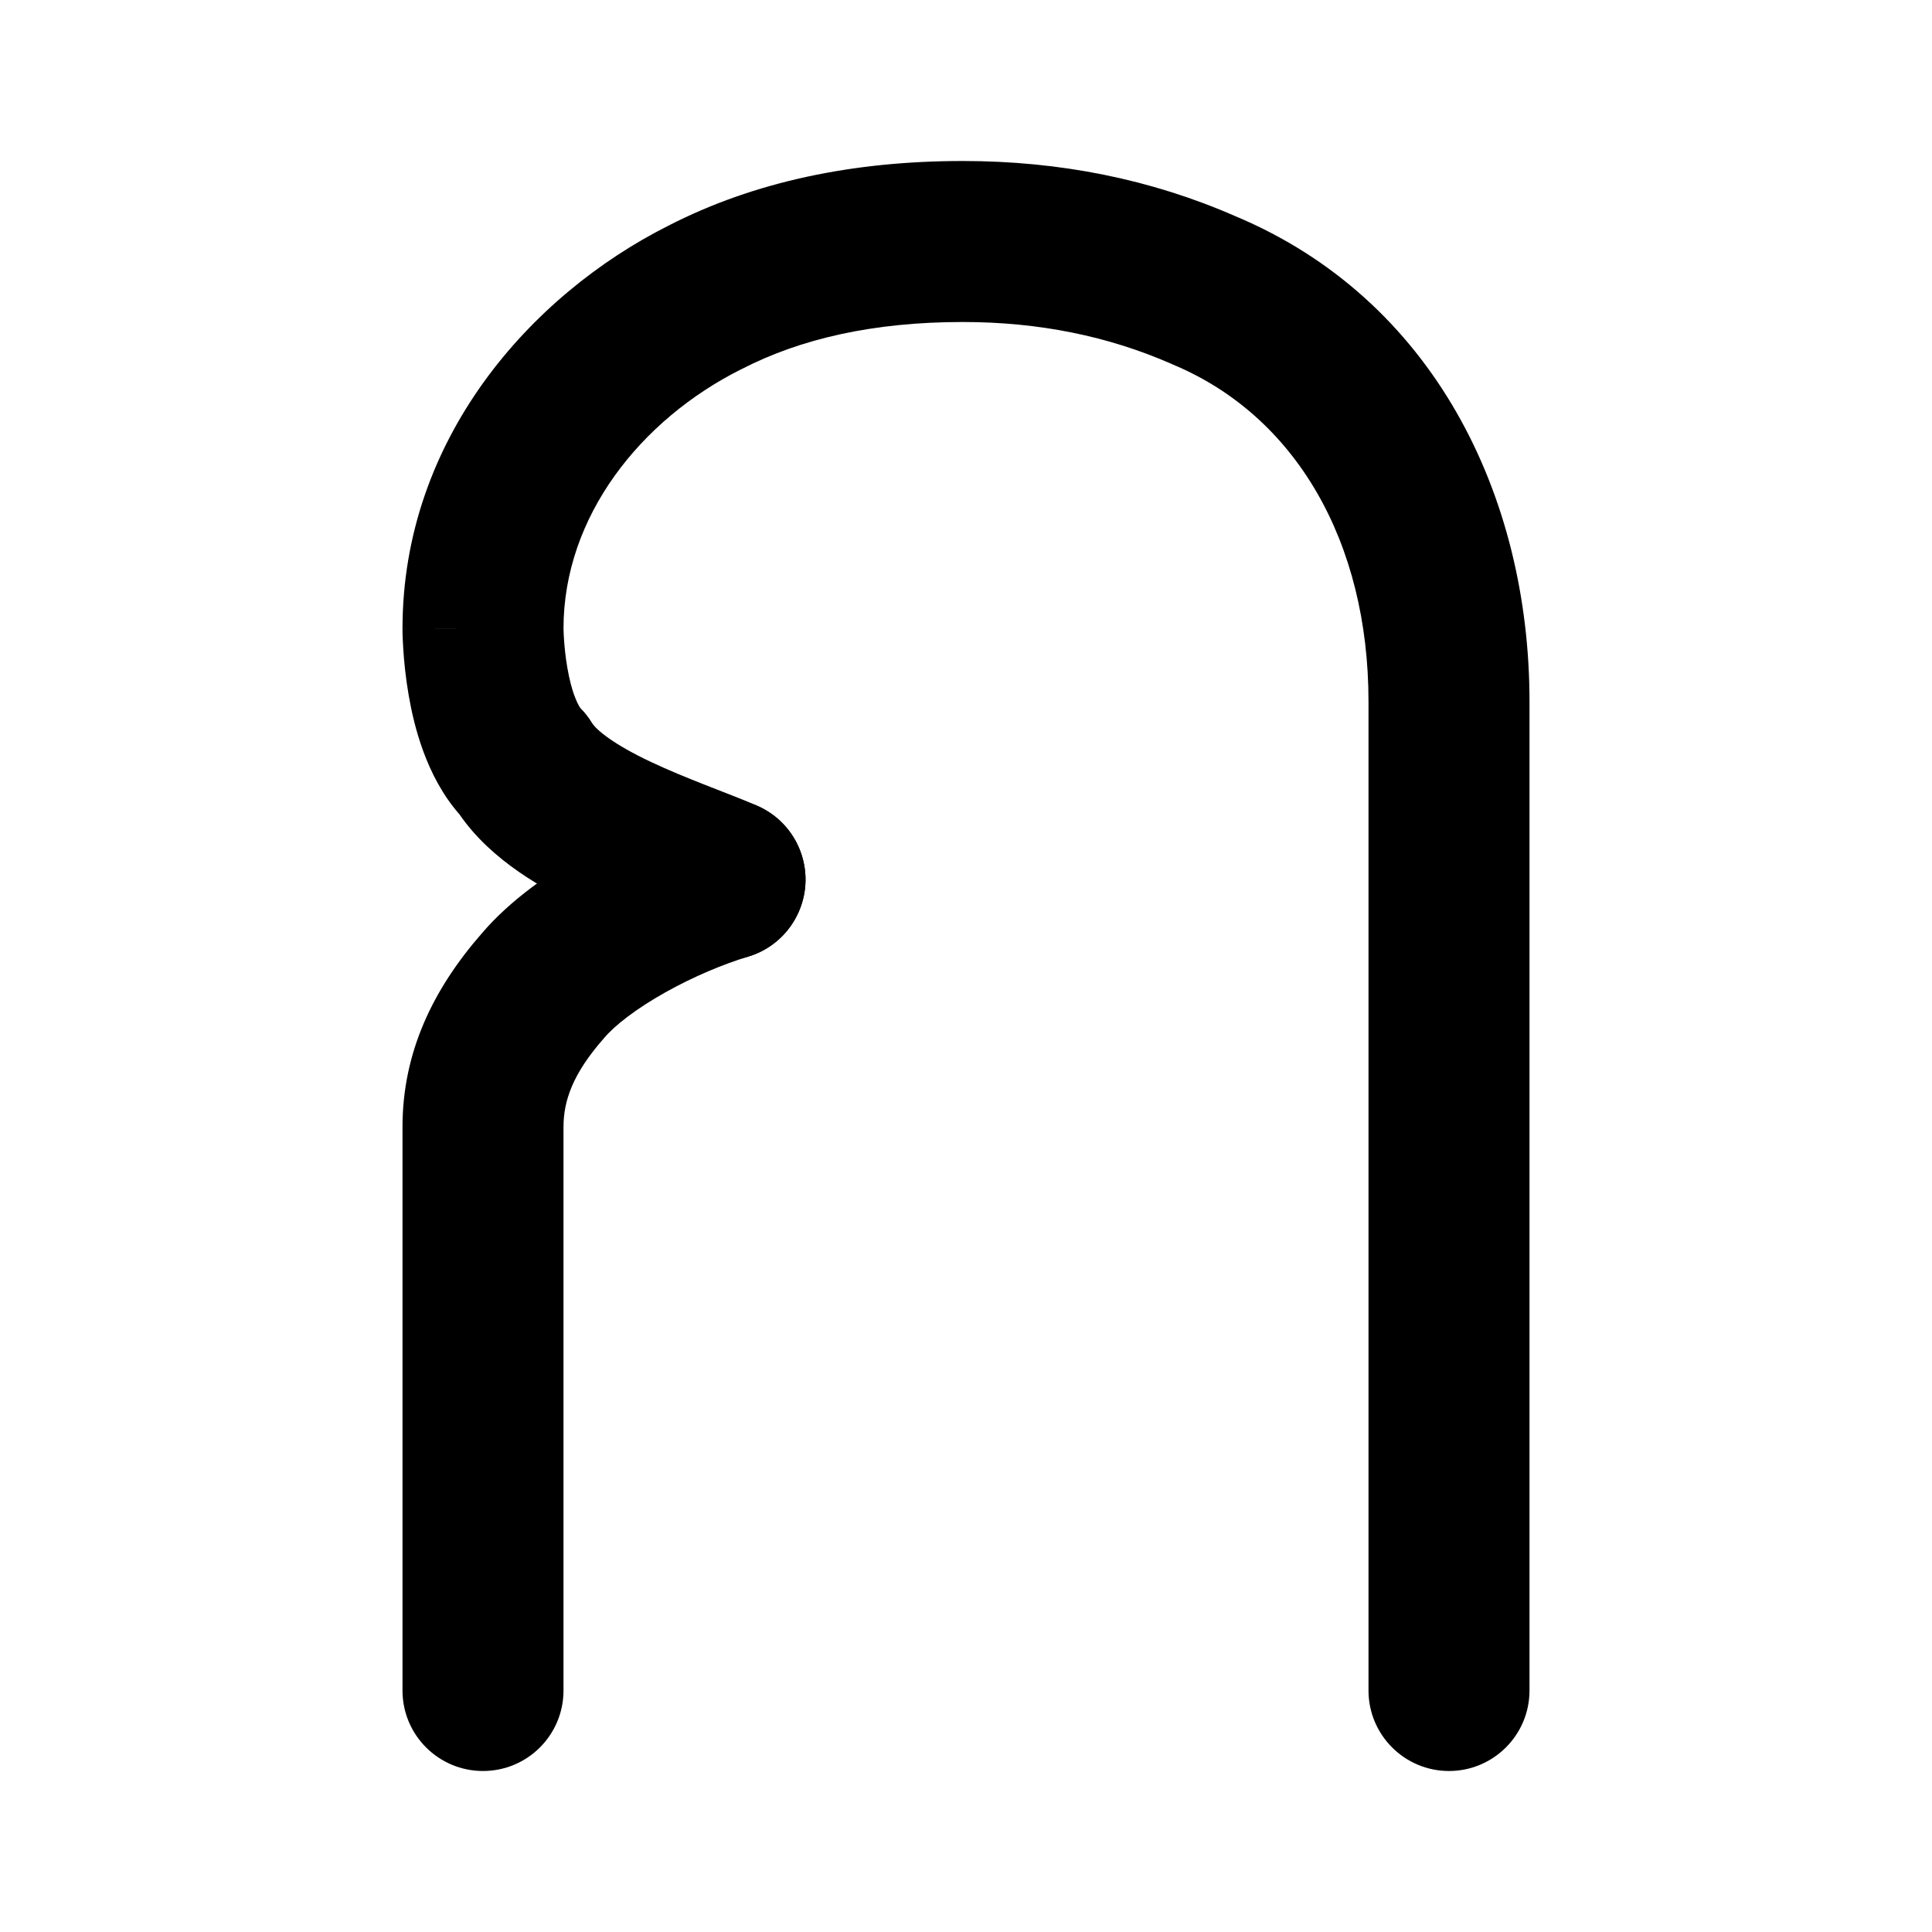 <svg width="24" height="24" viewBox="0 0 24 24" xmlns="http://www.w3.org/2000/svg">
<path class="pr-icon-bulk-secondary" fill-rule="evenodd" clip-rule="evenodd" d="M9.964 10.639C10.123 11.168 9.822 11.725 9.293 11.884C8.994 11.974 8.617 12.13 8.266 12.327C7.902 12.531 7.639 12.736 7.505 12.894L7.494 12.907C7.115 13.34 7 13.674 7 14V21C7 21.553 6.552 22 6 22C5.448 22 5 21.553 5 21V14C5 13.072 5.378 12.29 5.984 11.596C6.338 11.18 6.832 10.838 7.289 10.582C7.761 10.318 8.272 10.102 8.719 9.968C9.248 9.81 9.806 10.11 9.964 10.639Z" fill="currentColor"/>
<path class="pr-icon-bulk-primary" fill-rule="evenodd" clip-rule="evenodd" d="M11.96 4C10.849 4 9.944 4.208 9.213 4.585L9.204 4.589C7.957 5.215 7.001 6.417 7 7.806C7 7.807 7 7.807 7 7.808L7.001 7.832C7.001 7.854 7.003 7.891 7.006 7.937C7.012 8.031 7.024 8.159 7.048 8.296C7.072 8.435 7.104 8.563 7.144 8.664C7.181 8.76 7.209 8.794 7.209 8.794C7.209 8.794 7.208 8.794 7.207 8.793C7.263 8.849 7.313 8.912 7.354 8.98C7.405 9.063 7.61 9.241 8.088 9.466C8.3 9.566 8.525 9.658 8.754 9.748C8.799 9.766 8.846 9.784 8.894 9.803C9.07 9.871 9.254 9.943 9.406 10.009C9.912 10.23 10.144 10.819 9.923 11.325C9.702 11.832 9.113 12.063 8.607 11.842C8.494 11.793 8.362 11.742 8.195 11.677C8.141 11.656 8.084 11.633 8.022 11.609C7.785 11.516 7.509 11.405 7.235 11.275C6.766 11.054 6.106 10.696 5.709 10.118C5.288 9.639 5.14 9.001 5.077 8.638C5.038 8.414 5.019 8.212 5.01 8.068C5.005 7.995 5.003 7.934 5.001 7.89C5.001 7.868 5 7.849 5 7.836L5 7.819L5 7.813L5 7.81L5 7.809C5 7.809 5 7.808 6 7.808L5 7.809C5 5.458 6.587 3.667 8.302 2.804C9.371 2.255 10.601 2 11.96 2C13.162 2 14.295 2.225 15.347 2.686C17.797 3.712 19 6.144 19 8.716V21C19 21.552 18.552 22 18 22C17.448 22 17 21.552 17 21V8.716C17 6.731 16.097 5.165 14.569 4.528L14.552 4.52C13.769 4.177 12.909 4 11.96 4Z" fill="currentColor"/>
</svg>
